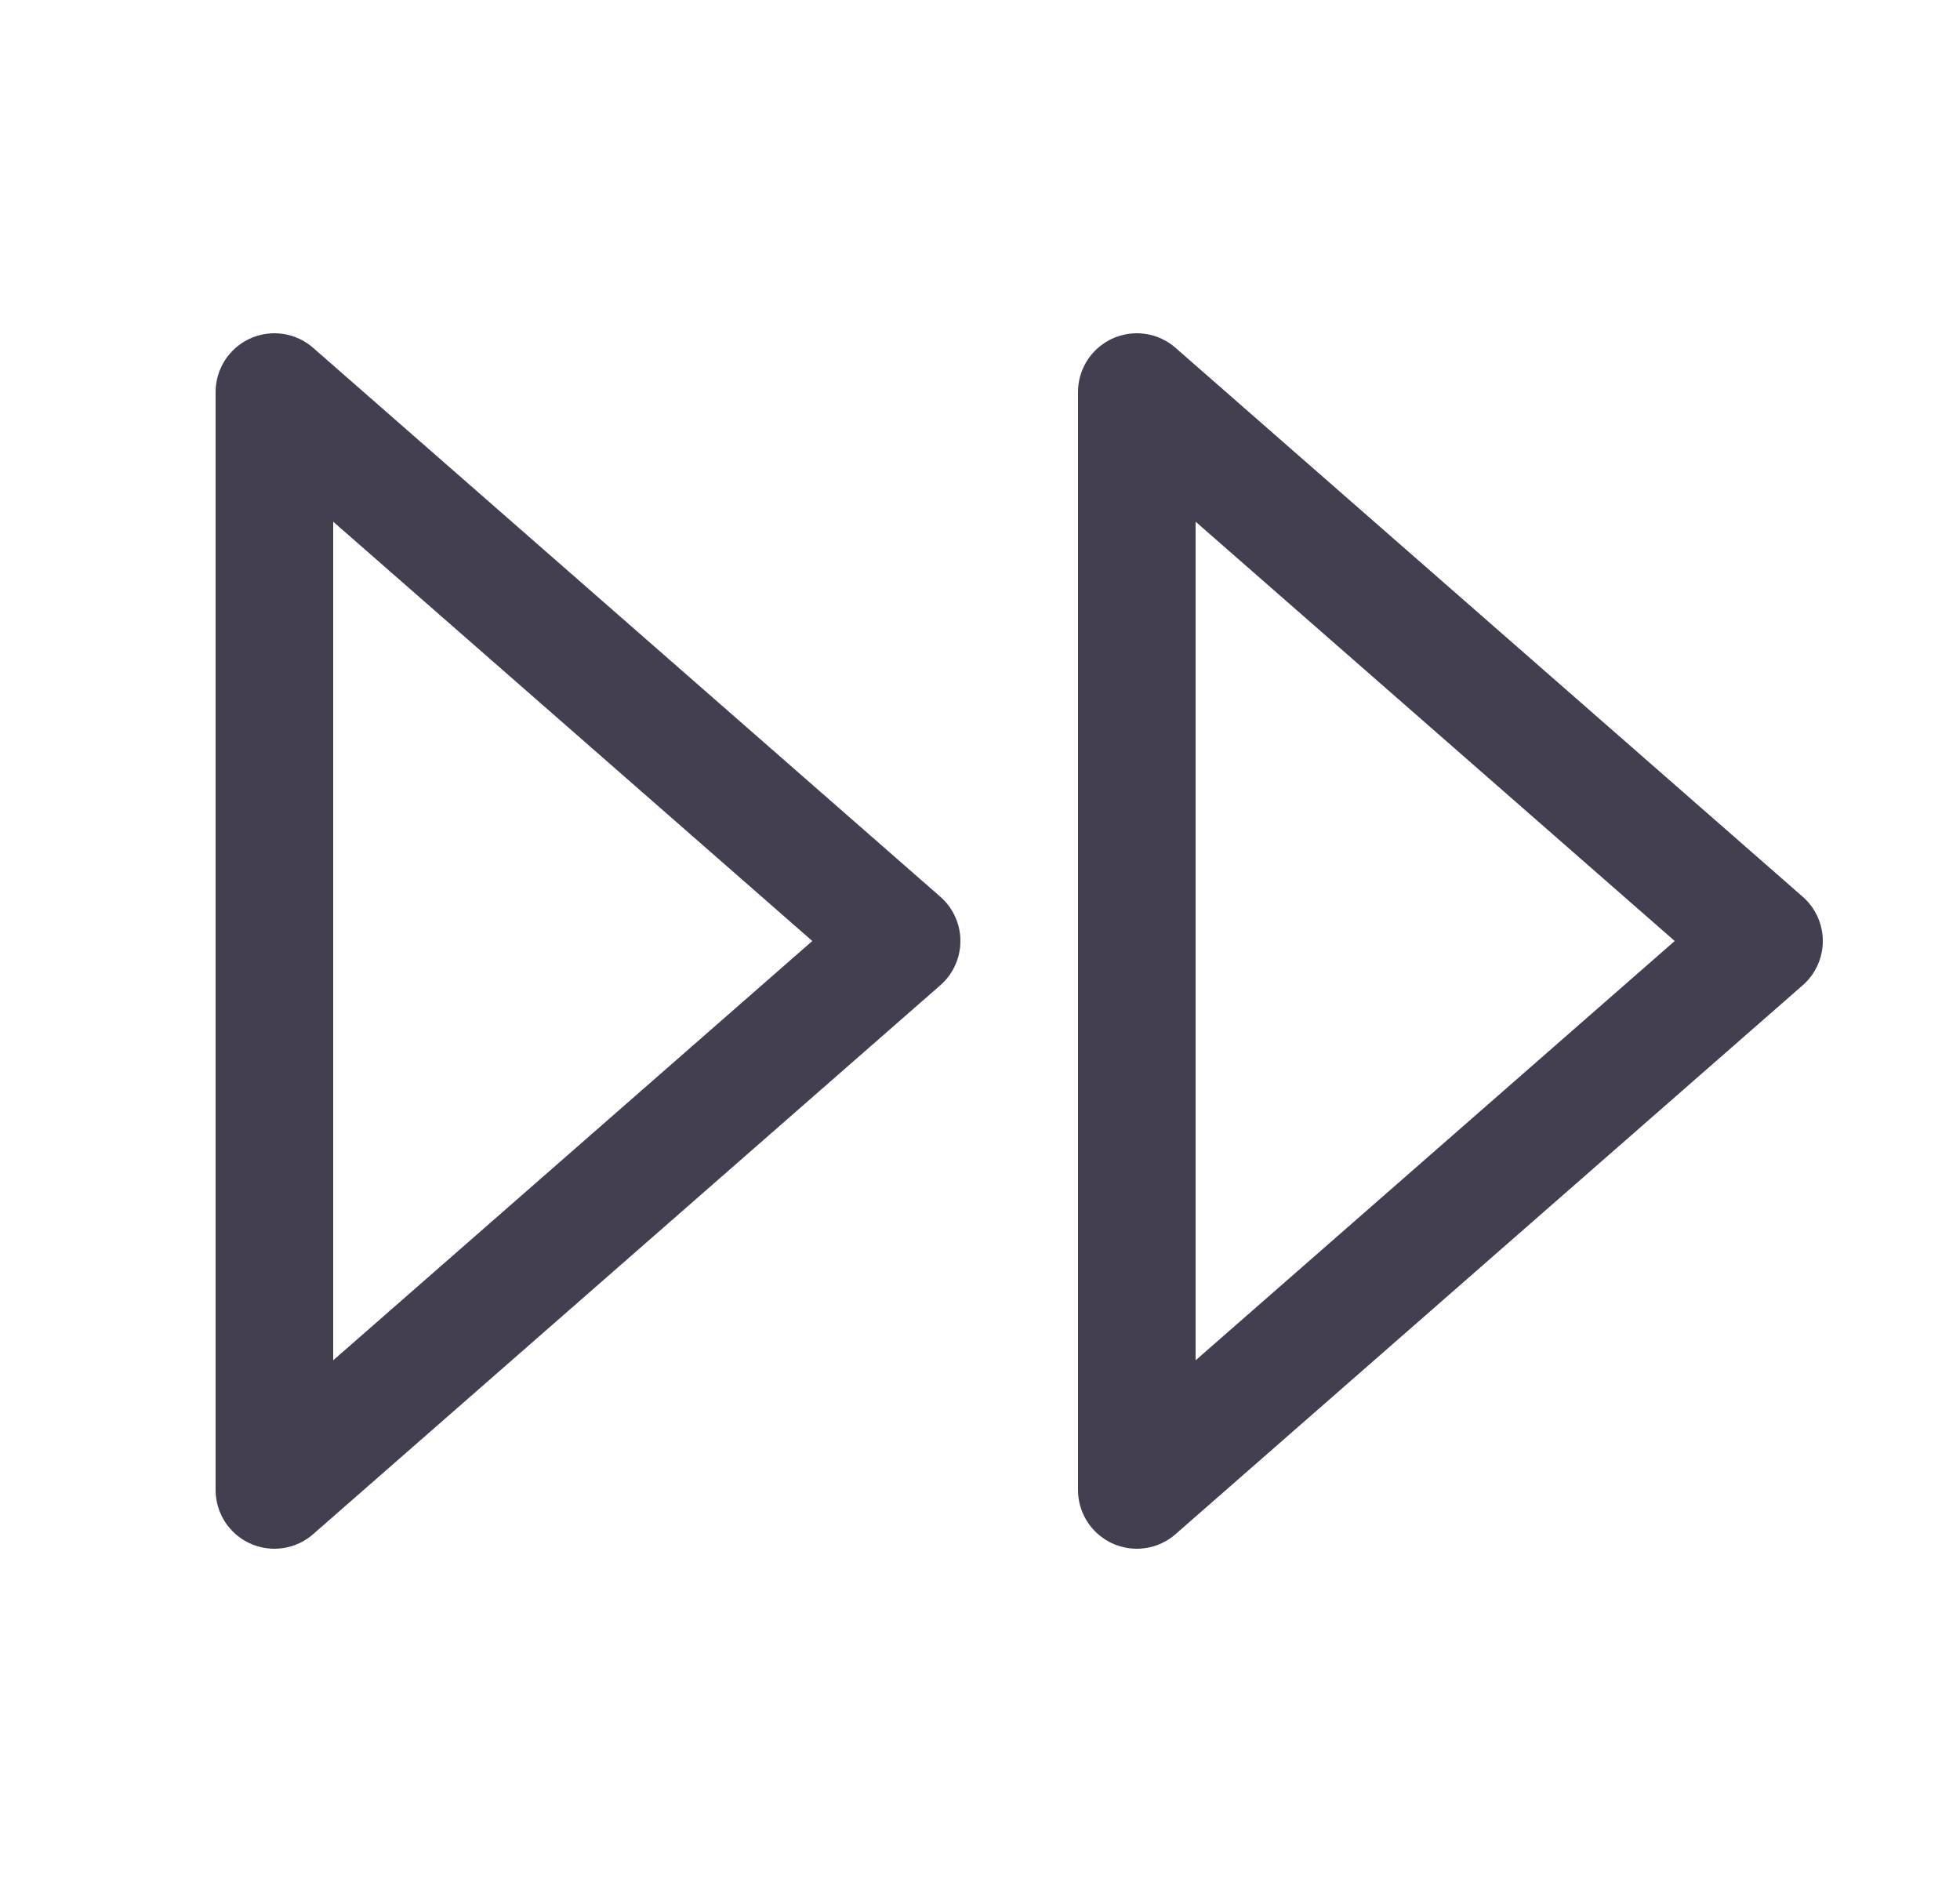 <svg width="25" height="24" viewBox="0 0 25 24" fill="none" xmlns="http://www.w3.org/2000/svg">
<path fill-rule="evenodd" clip-rule="evenodd" d="M3.5 5V19L11.5 12L3.5 5Z" stroke="#2F2B3D" stroke-opacity="0.9" stroke-width="1.5" stroke-linecap="round" stroke-linejoin="round"/>
<path fill-rule="evenodd" clip-rule="evenodd" d="M14.5 5V19L22.5 12L14.5 5Z" stroke="#2F2B3D" stroke-opacity="0.9" stroke-width="1.5" stroke-linecap="round" stroke-linejoin="round"/>
</svg>

